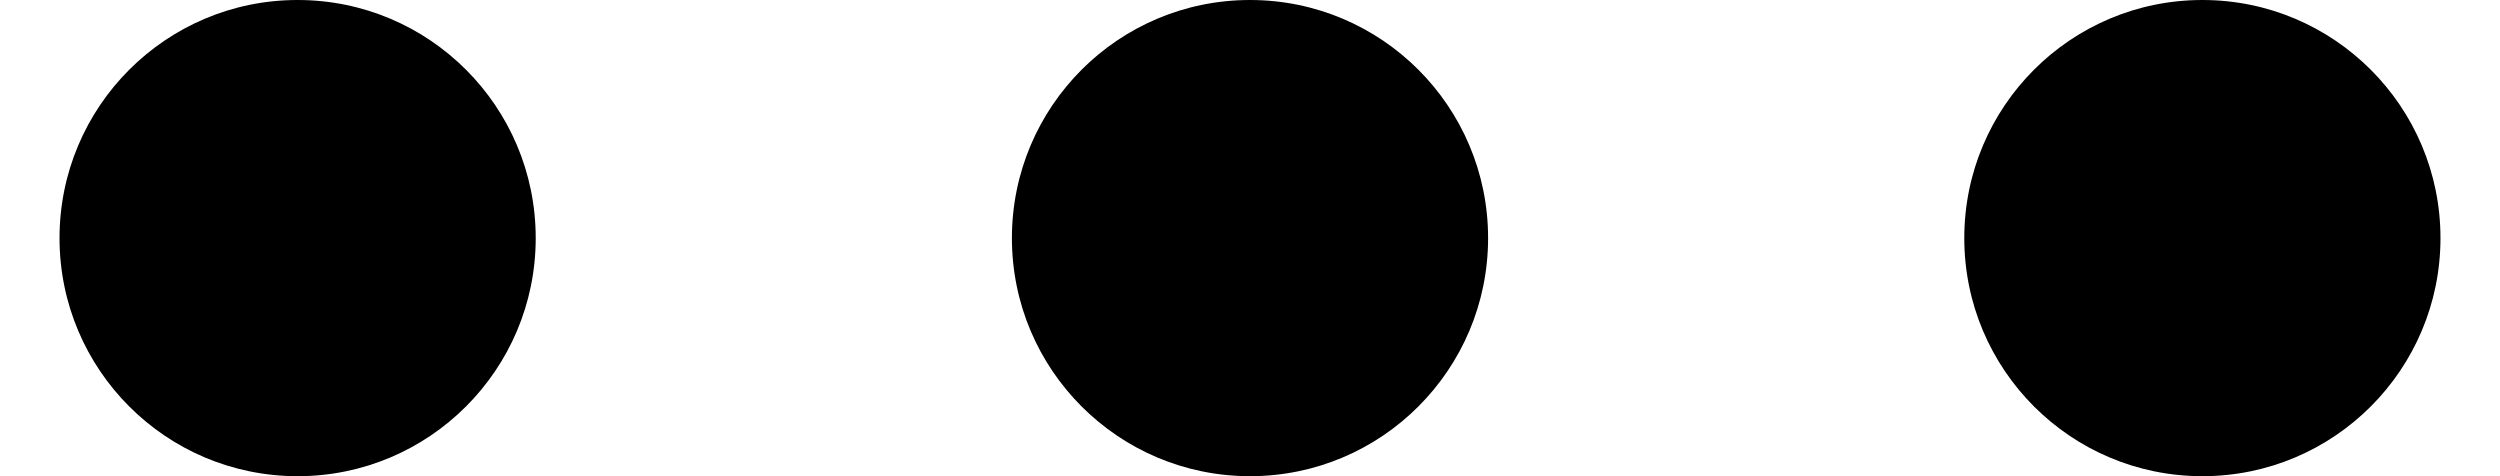 <svg width="21" height="4" viewBox="0 0 21 4" xmlns="http://www.w3.org/2000/svg">
  <path d="M4.5 2C4.5 3.105 3.605 4 2.5 4C1.395 4 0.5 3.105 0.5 2C0.5 0.895 1.395 0 2.5 0C3.605 0 4.5 0.895 4.5 2Z" />
  <path d="M12.5 2C12.5 3.105 11.605 4 10.5 4C9.395 4 8.5 3.105 8.5 2C8.5 0.895 9.395 0 10.5 0C11.605 0 12.5 0.895 12.5 2Z" />
  <path d="M20.5 2C20.5 3.105 19.605 4 18.5 4C17.395 4 16.5 3.105 16.5 2C16.5 0.895 17.395 0 18.5 0C19.605 0 20.5 0.895 20.5 2Z" />
</svg>

